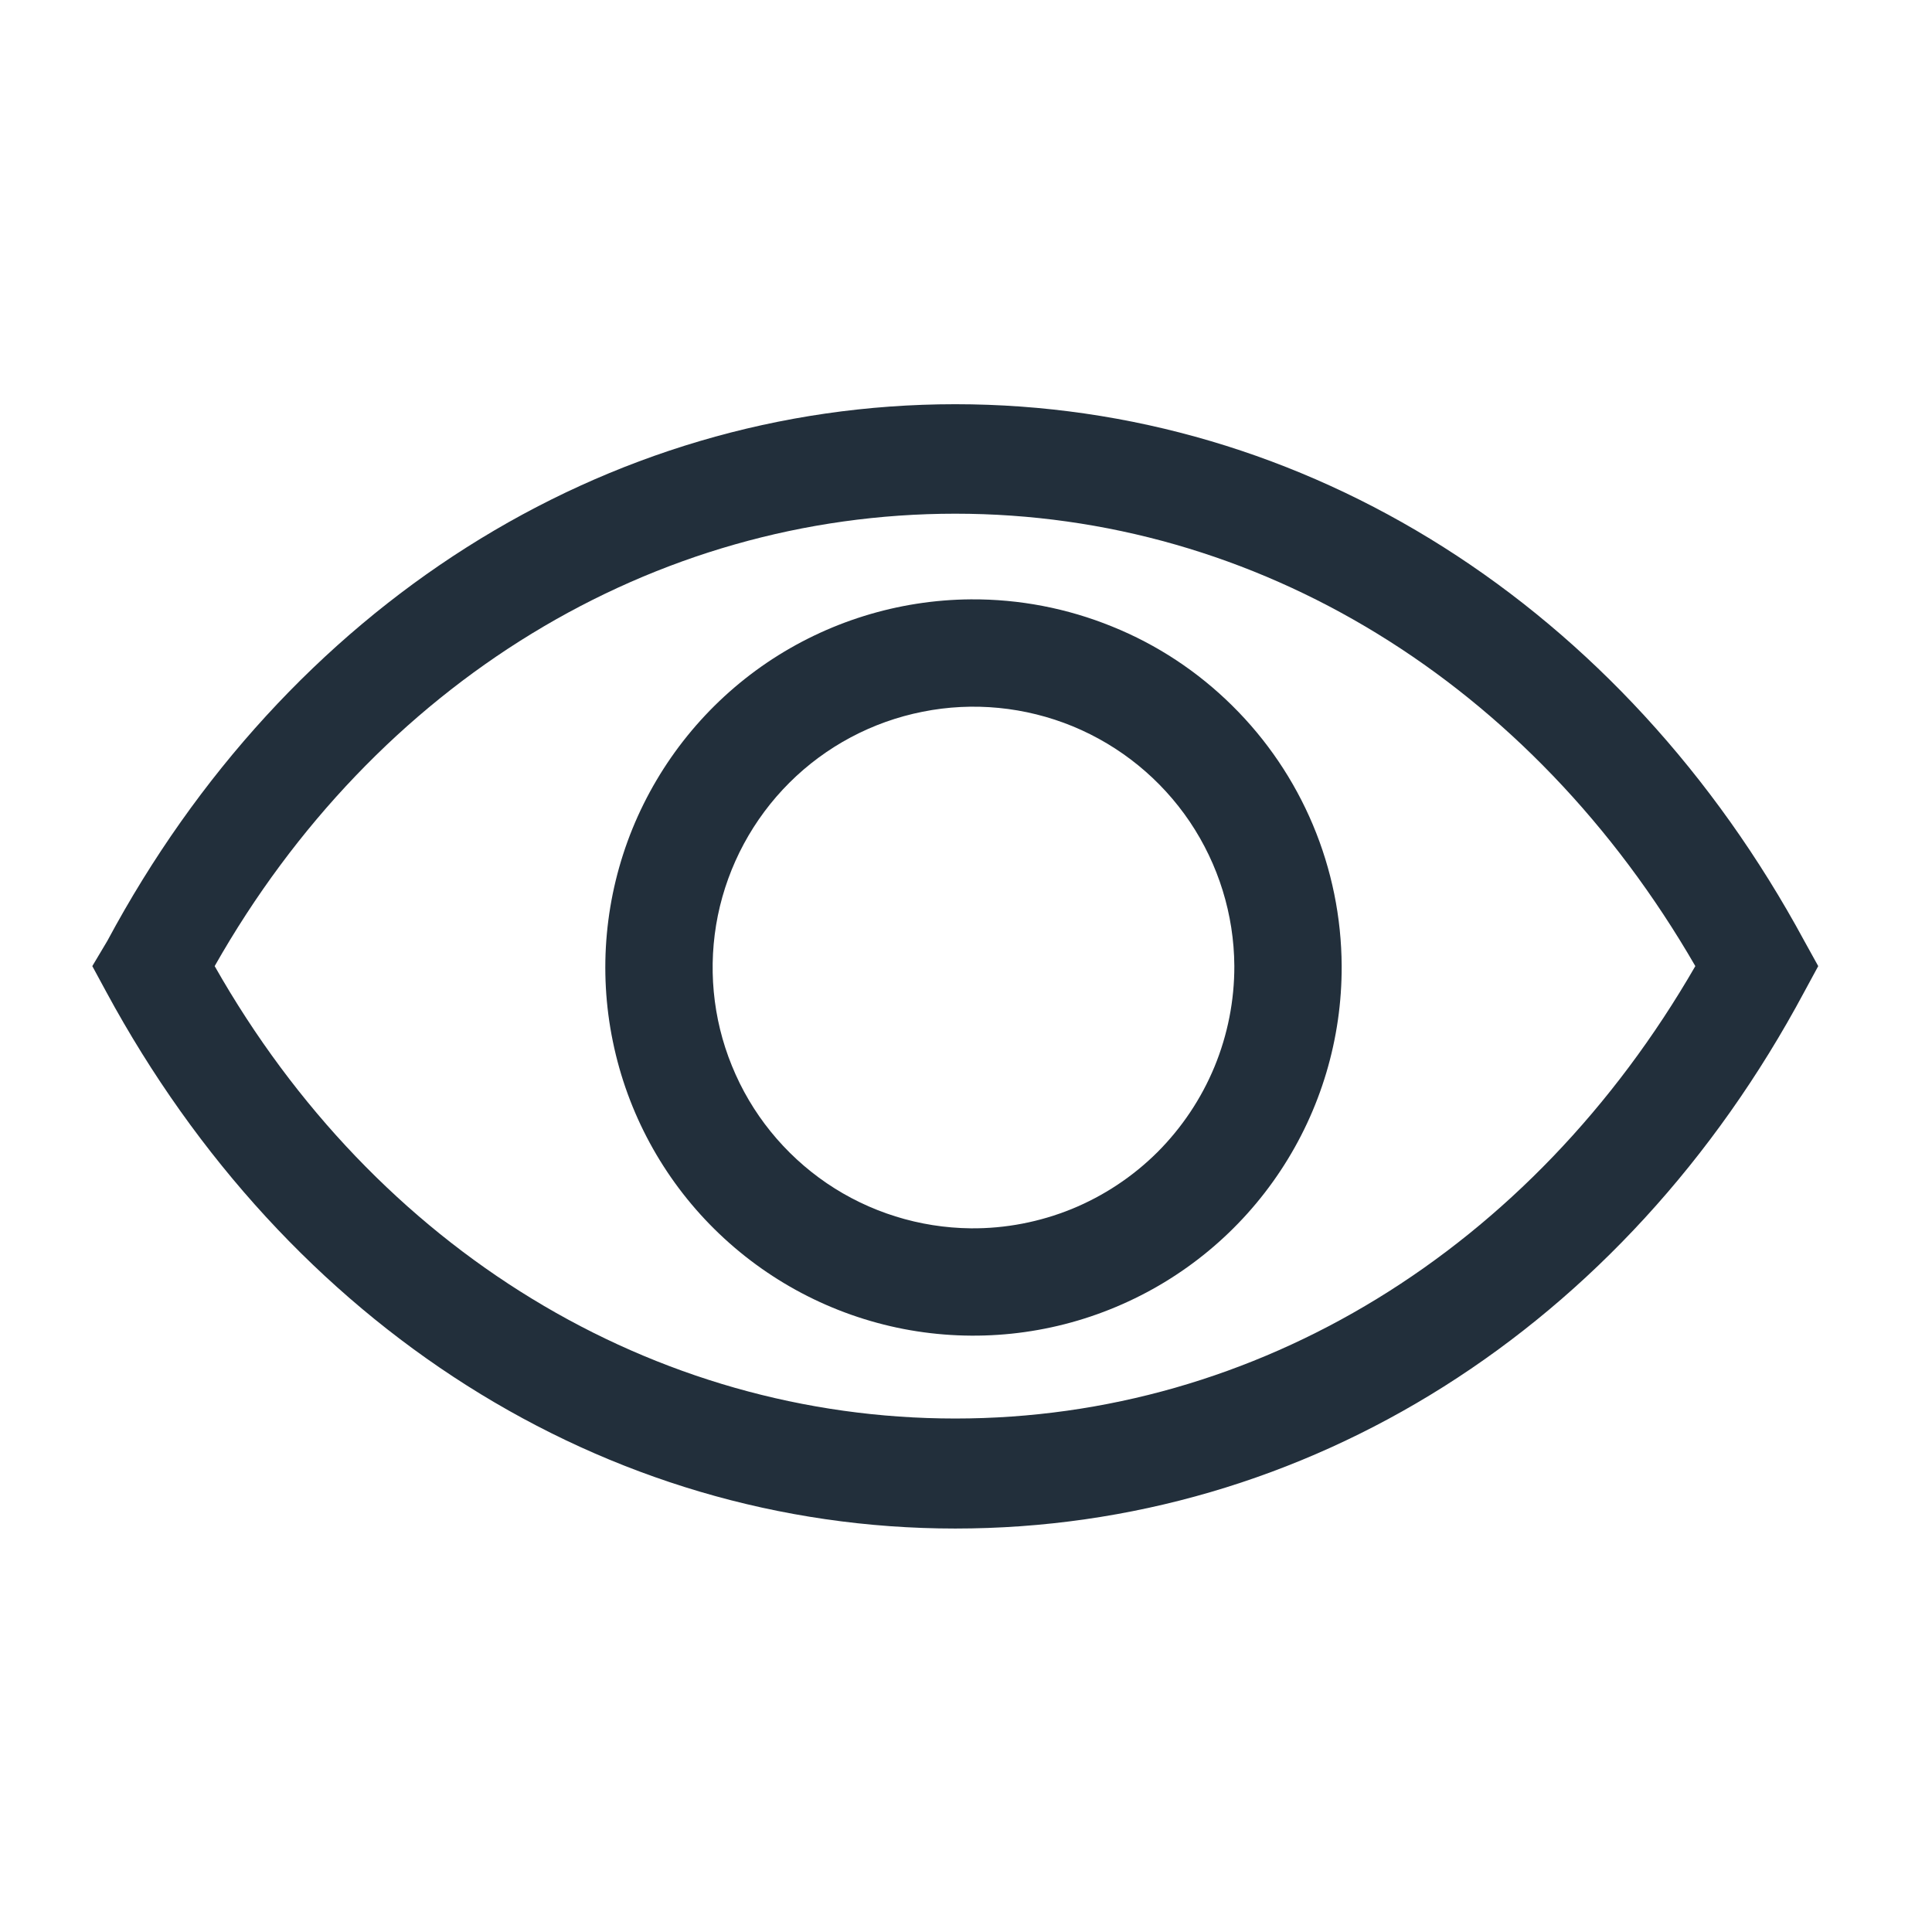 <svg width="18" height="18" viewBox="0 0 18 18" fill="none" xmlns="http://www.w3.org/2000/svg">
<path d="M16.81 8.766C15.125 5.651 12.17 3.766 8.9 3.766C5.63 3.766 2.67 5.651 1 8.766L0.86 9.001L0.99 9.241C2.675 12.356 5.63 14.241 8.9 14.241C12.17 14.241 15.13 12.381 16.81 9.241L16.94 9.001L16.81 8.766ZM8.9 13.216C6.085 13.216 3.5 11.646 2 9.001C3.5 6.356 6.085 4.786 8.9 4.786C11.715 4.786 14.27 6.361 15.795 9.001C14.27 11.646 11.71 13.216 8.9 13.216Z" fill="#222F3B"/>
<path d="M9.045 5.584C8.367 5.589 7.705 5.795 7.144 6.175C6.583 6.556 6.148 7.094 5.892 7.722C5.637 8.35 5.573 9.04 5.71 9.704C5.846 10.368 6.176 10.977 6.658 11.453C7.141 11.93 7.753 12.253 8.419 12.382C9.084 12.51 9.773 12.439 10.398 12.176C11.023 11.914 11.557 11.472 11.931 10.906C12.305 10.341 12.503 9.677 12.5 8.999C12.498 8.548 12.407 8.101 12.232 7.685C12.057 7.269 11.802 6.892 11.481 6.575C11.16 6.257 10.78 6.006 10.361 5.837C9.943 5.667 9.496 5.581 9.045 5.584ZM9.045 11.444C8.566 11.439 8.099 11.293 7.703 11.024C7.307 10.754 6.999 10.374 6.819 9.93C6.638 9.487 6.593 9 6.688 8.53C6.784 8.061 7.016 7.63 7.355 7.292C7.694 6.954 8.126 6.724 8.596 6.631C9.065 6.537 9.552 6.585 9.995 6.767C10.438 6.95 10.817 7.259 11.085 7.656C11.352 8.053 11.497 8.52 11.5 8.999C11.501 9.321 11.438 9.641 11.315 9.939C11.192 10.236 11.011 10.507 10.783 10.735C10.555 10.962 10.283 11.142 9.985 11.264C9.687 11.385 9.367 11.447 9.045 11.444Z" fill="#222F3B"/>
</svg>
